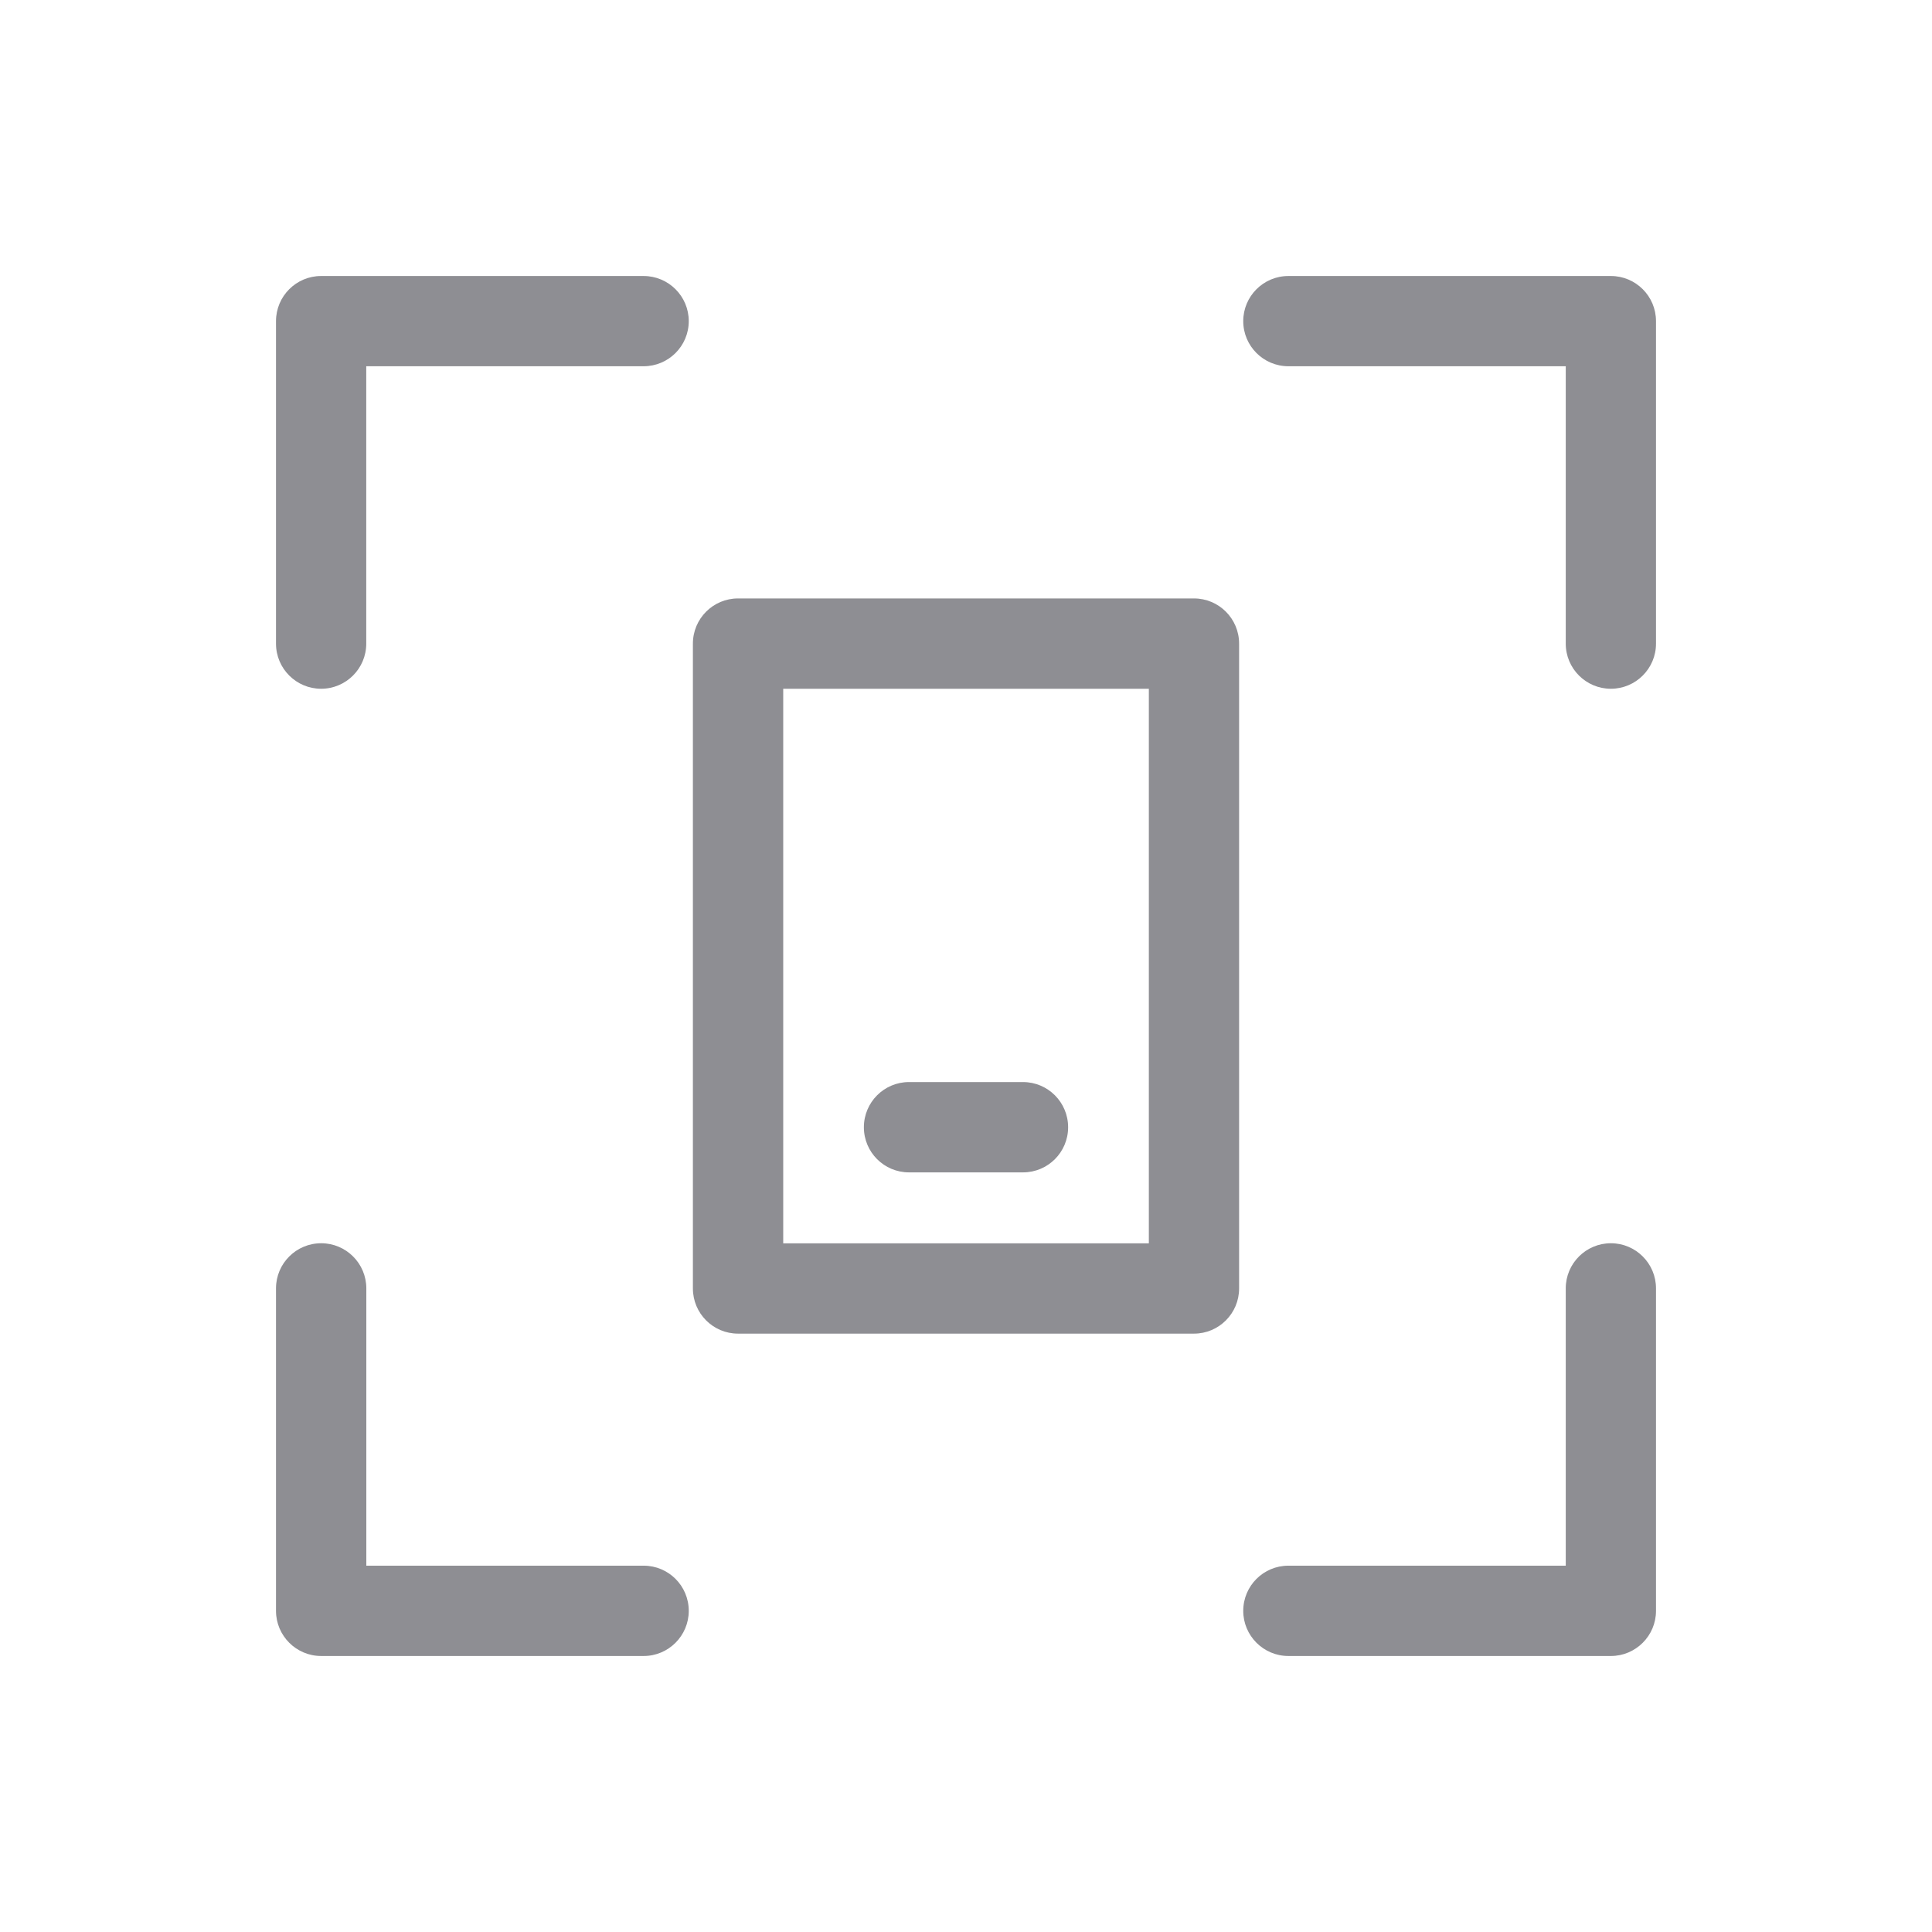 <?xml version="1.0" encoding="UTF-8"?>
<svg width="28px" height="28px" viewBox="0 0 28 28" version="1.1" xmlns="http://www.w3.org/2000/svg" xmlns:xlink="http://www.w3.org/1999/xlink">
    <!-- Generator: Sketch 59.1 (86144) - https://sketch.com -->
    <title>Icon/28px/ic_Screenshot28px</title>
    <desc>Created with Sketch.</desc>
    <g id="Icon/28px/ic_Screenshot28px" stroke="none" stroke-width="1" fill="none" fill-rule="evenodd">
        <path d="M4.655,18.018 C5.016,18.018 5.309,18.311 5.309,18.672 L5.309,22.691 L9.328,22.691 C9.689,22.691 9.982,22.983 9.982,23.346 C9.982,23.706 9.689,24 9.328,24 L4.655,24 C4.293,24 4,23.706 4,23.346 L4,18.672 C4,18.311 4.293,18.018 4.655,18.018 Z M23.346,18.018 C23.707,18.018 24,18.311 24,18.672 L24,23.346 C24,23.706 23.707,24 23.346,24 L18.673,24 C18.311,24 18.018,23.706 18.018,23.346 C18.018,22.983 18.311,22.691 18.673,22.691 L22.692,22.691 L22.692,18.672 C22.692,18.311 22.985,18.018 23.346,18.018 Z M17.304,8.673 C17.665,8.673 17.958,8.966 17.958,9.328 L17.958,18.673 C17.958,19.035 17.665,19.328 17.304,19.328 L10.696,19.328 C10.335,19.328 10.042,19.035 10.042,18.673 L10.042,9.328 C10.042,8.966 10.335,8.673 10.696,8.673 L17.304,8.673 Z M16.65,9.982 L11.351,9.982 L11.351,18.019 L16.65,18.019 L16.65,9.982 Z M14.826,15.682 C15.187,15.682 15.48,15.975 15.48,16.337 C15.48,16.699 15.187,16.991 14.826,16.991 L13.174,16.991 C12.813,16.991 12.52,16.699 12.52,16.337 C12.52,15.975 12.813,15.682 13.174,15.682 L14.826,15.682 Z M9.327,4 C9.689,4 9.982,4.293 9.982,4.654 C9.982,5.015 9.689,5.308 9.327,5.308 L5.308,5.308 L5.308,9.328 C5.308,9.689 5.015,9.982 4.654,9.982 C4.293,9.982 4,9.689 4,9.328 L4,4.654 C4,4.293 4.293,4 4.654,4 L9.327,4 Z M23.346,4 C23.707,4 24,4.293 24,4.654 L24,9.328 C24,9.689 23.707,9.982 23.346,9.982 C22.985,9.982 22.692,9.689 22.692,9.328 L22.692,5.308 L18.673,5.308 C18.311,5.308 18.018,5.015 18.018,4.654 C18.018,4.293 18.311,4 18.673,4 L23.346,4 Z" id="icon" fill="#8E8E93"></path>
    </g>
</svg>